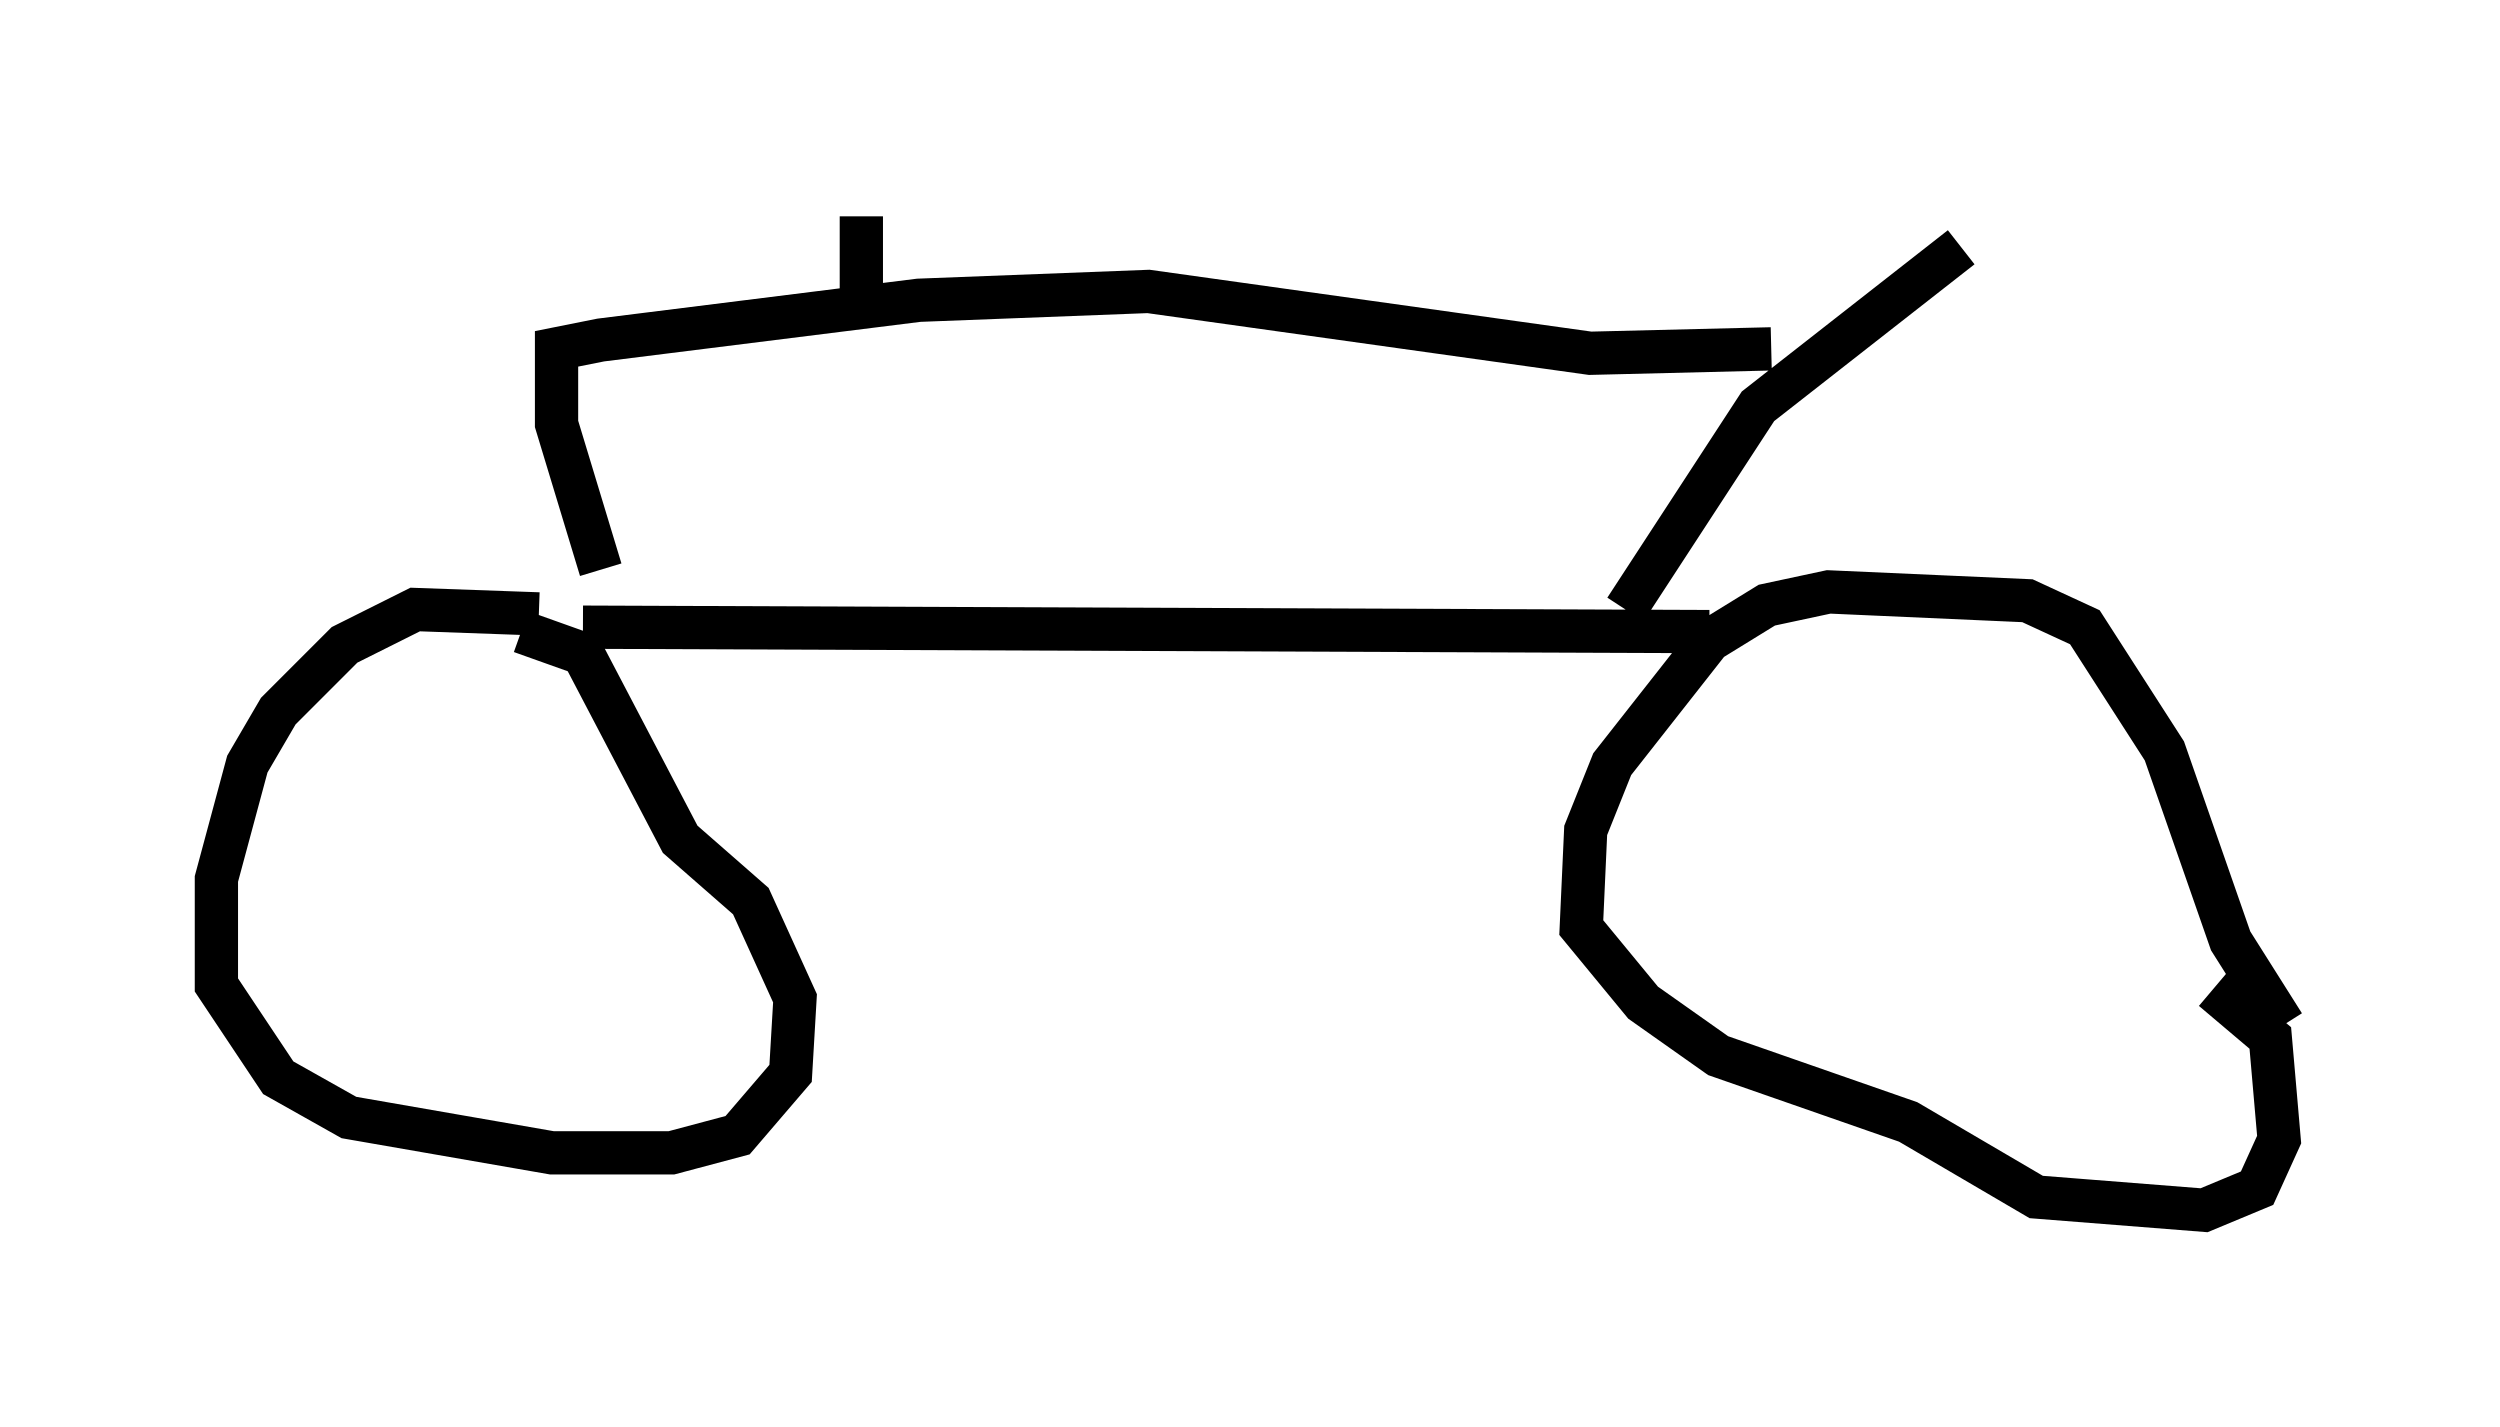 <?xml version="1.0" encoding="utf-8" ?>
<svg baseProfile="full" height="32.969" version="1.1" width="57.776" xmlns="http://www.w3.org/2000/svg" xmlns:ev="http://www.w3.org/2001/xml-events" xmlns:xlink="http://www.w3.org/1999/xlink"><defs /><rect fill="white" height="32.969" width="57.776" x="0" y="0" /><path d="M14.188, 14.698 m-1.735, -0.51 l-2.858, -0.102 -1.633, 0.817 l-1.531, 1.531 -0.715, 1.225 l-0.715, 2.654 0.0, 2.45 l1.429, 2.144 1.633, 0.919 l4.696, 0.817 2.756, 0.0 l1.531, -0.408 1.225, -1.429 l0.102, -1.735 -1.021, -2.246 l-1.633, -1.429 -2.246, -4.288 l-1.429, -0.51 m40.732, 9.086 l-1.225, -1.94 -1.531, -4.39 l-1.838, -2.858 -1.327, -0.613 l-4.594, -0.204 -1.429, 0.306 l-1.327, 0.817 -2.246, 2.858 l-0.613, 1.531 -0.102, 2.246 l1.429, 1.735 1.735, 1.225 l4.39, 1.531 2.96, 1.735 l3.879, 0.306 1.225, -0.51 l0.51, -1.123 -0.204, -2.348 l-1.327, -1.123 m-37.669, -8.371 l26.032, 0.102 m-16.129, -0.613 l0.0, 0.0 m14.19, 0.102 l3.063, -4.696 4.696, -3.675 m-4.39, 2.348 l-4.185, 0.102 -10.208, -1.429 l-5.308, 0.204 -7.35, 0.919 l-1.021, 0.204 0.0, 1.735 l1.021, 3.369 m6.023, -6.431 l0.0, -1.735 " fill="none" stroke="black" stroke-width="1" /></svg>